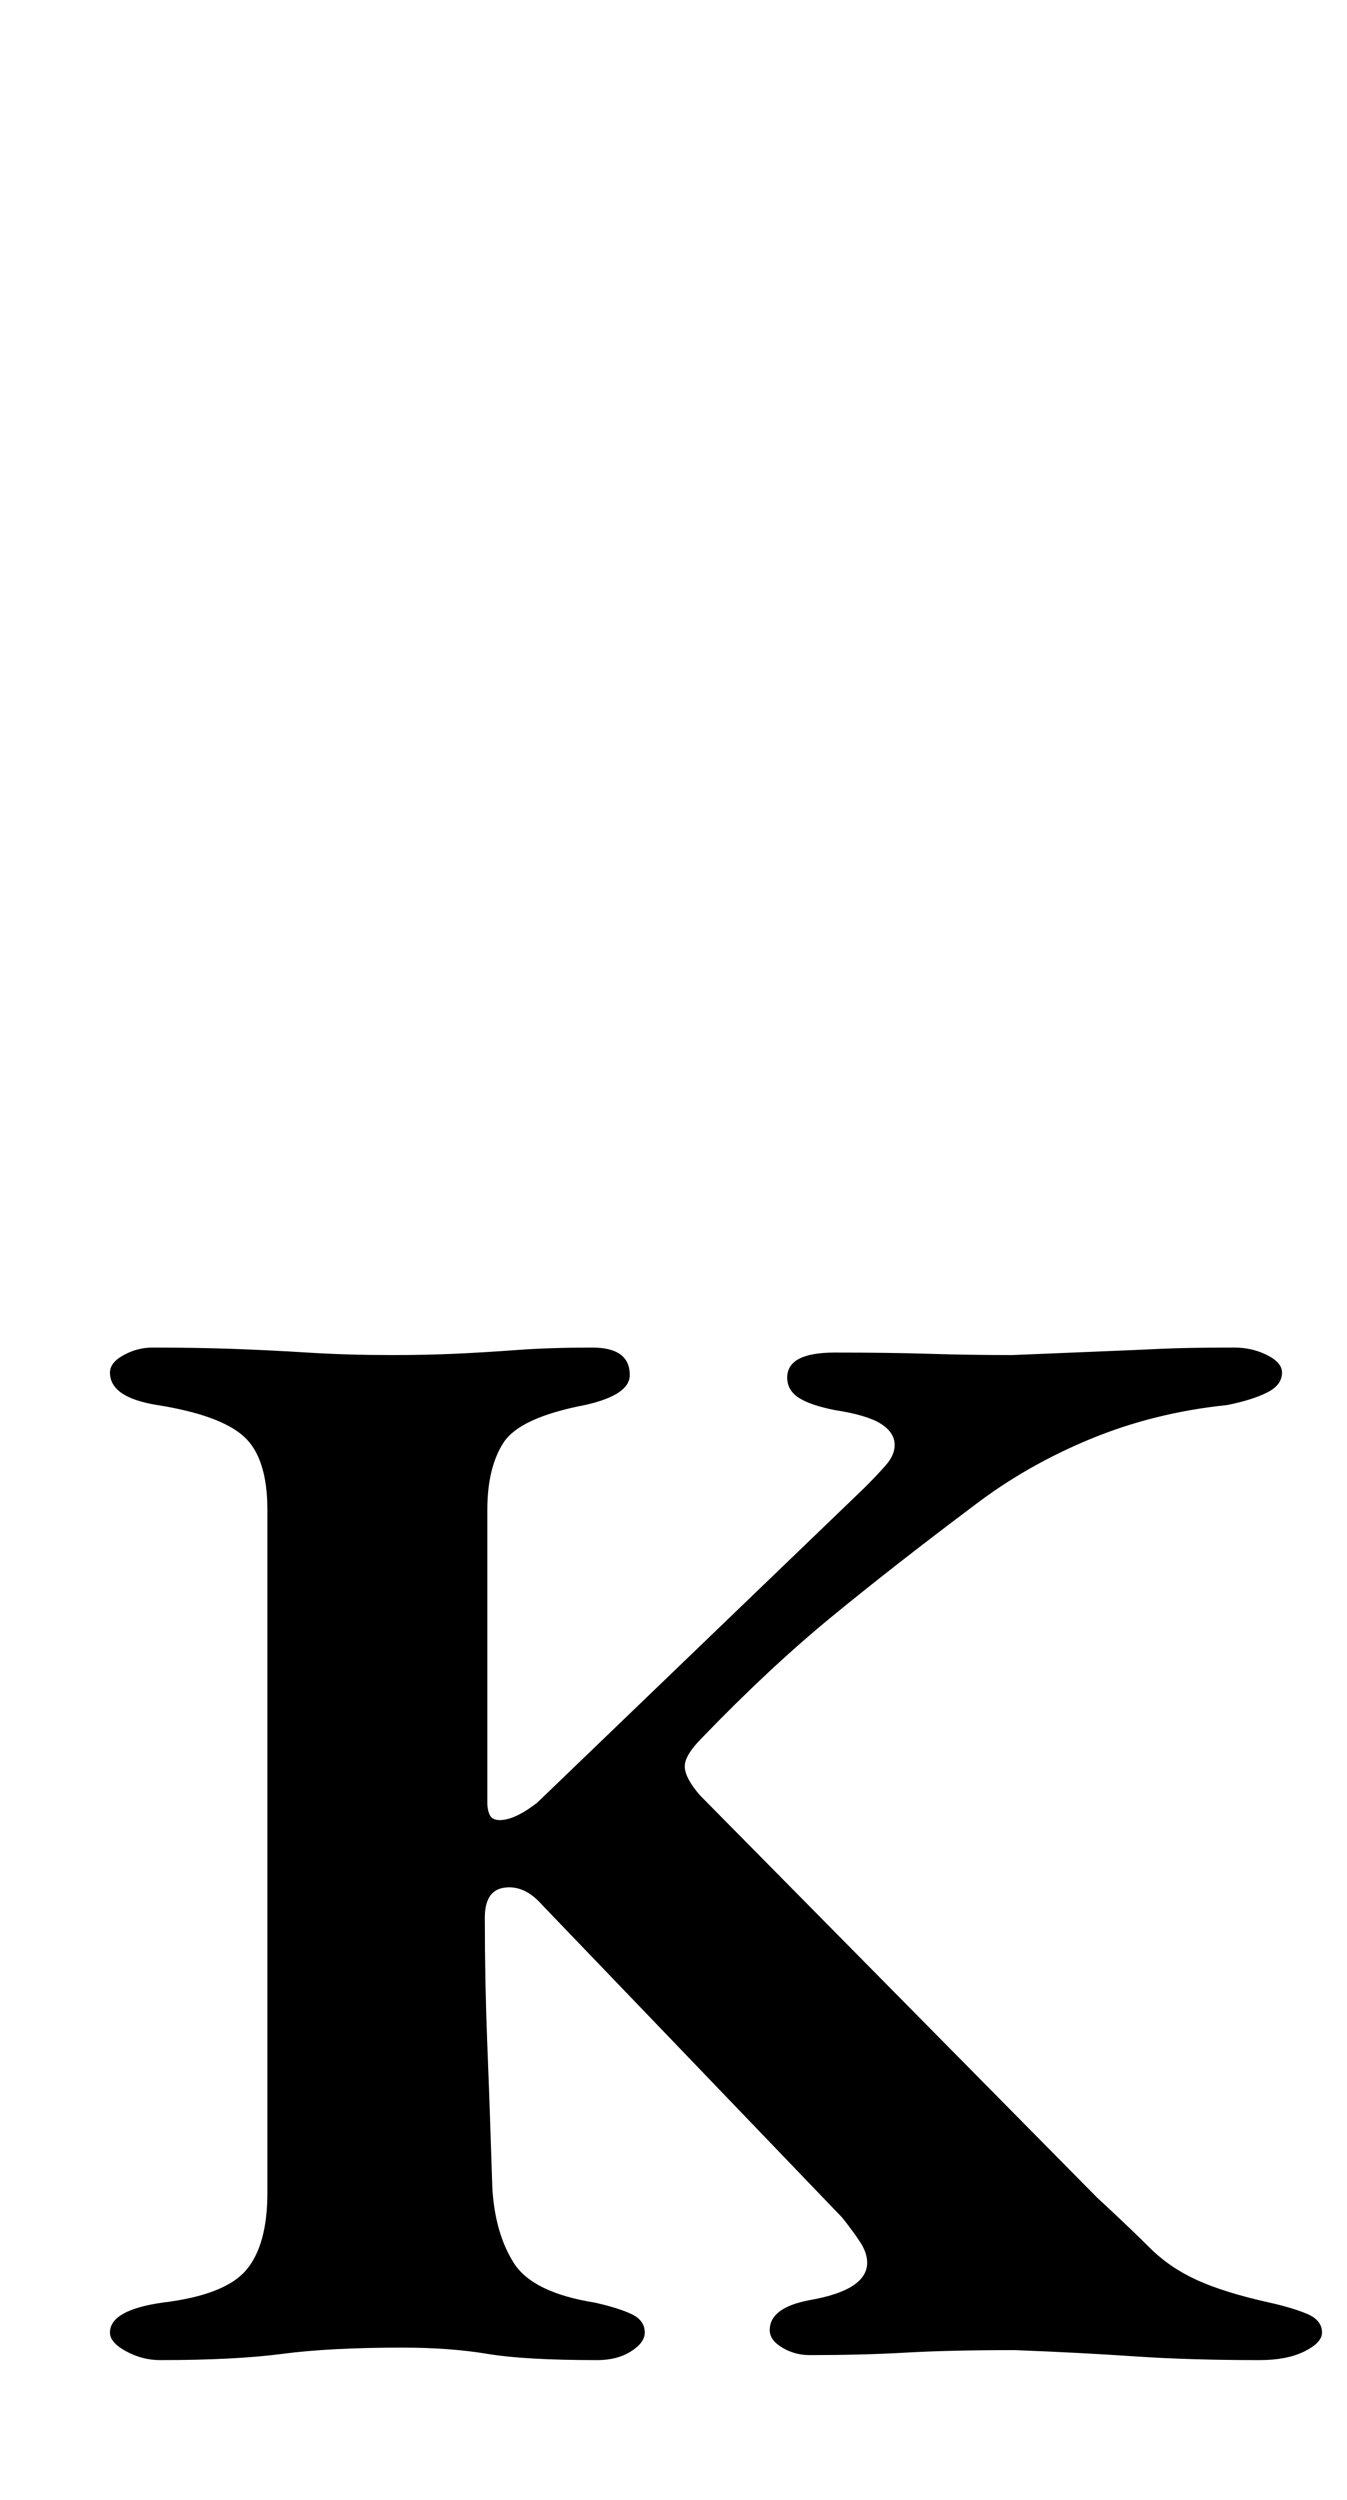 <?xml version="1.0" standalone="no"?>
<!DOCTYPE svg PUBLIC "-//W3C//DTD SVG 1.1//EN" "http://www.w3.org/Graphics/SVG/1.1/DTD/svg11.dtd" >
<svg xmlns="http://www.w3.org/2000/svg" xmlns:xlink="http://www.w3.org/1999/xlink" version="1.1" viewBox="-10 0 539 1000">
  <g transform="matrix(1 0 0 -1 0 800)">
   <path fill="currentColor"
d="M54 -144q-7 0 -13.5 3.5t-6.5 7.5q0 9 21 12q25 3 33.5 13t8.5 31v273q0 21 -9.5 29.5t-34.5 12.5q-19 3 -19 13q0 4 5.5 7t11.5 3q17 0 31.5 -0.5t30.5 -1.5t34 -1q13 0 24.5 0.5t25 1.5t30.5 1q15 0 15 -11q0 -4 -4.5 -7t-13.5 -5q-26 -5 -32.5 -15t-6.5 -27v-117
q0 -3 1 -5t4 -2q6 0 15 7l131 126q5 5 8.5 9t3.5 8q0 5 -5.5 8.5t-18.5 5.5q-10 2 -14.5 5t-4.5 8q0 10 19 10q22 0 38 -0.5t33 -0.5q24 1 36.5 1.5t23 1t29.5 0.5q7 0 13 -3t6 -7q0 -5 -6 -8t-16 -5q-29 -3 -54.5 -13.5t-46.5 -26.5q-32 -24 -57 -44.5t-52 -48.5
q-7 -7 -7 -11.5t6 -11.5l159 -161q13 -12 21 -20t19 -13t29 -9q9 -2 15 -4.5t6 -7.5q0 -4 -7 -7.5t-18 -3.5q-28 0 -50 1.5t-48 2.5q-26 0 -43.5 -1t-38.5 -1q-6 0 -11 3t-5 7q0 9 16 12q23 4 23 15q0 4 -3 8.5t-7 9.5l-120 125q-7 8 -15 7t-8 -12q0 -26 1 -51t2 -57
q1 -18 8.5 -30t32.5 -16q9 -2 14.5 -4.5t5.5 -7.5q0 -4 -5.5 -7.5t-13.5 -3.5q-29 0 -44 2.5t-34 2.5q-29 0 -48 -2.5t-49 -2.5z" />
  </g>

</svg>
